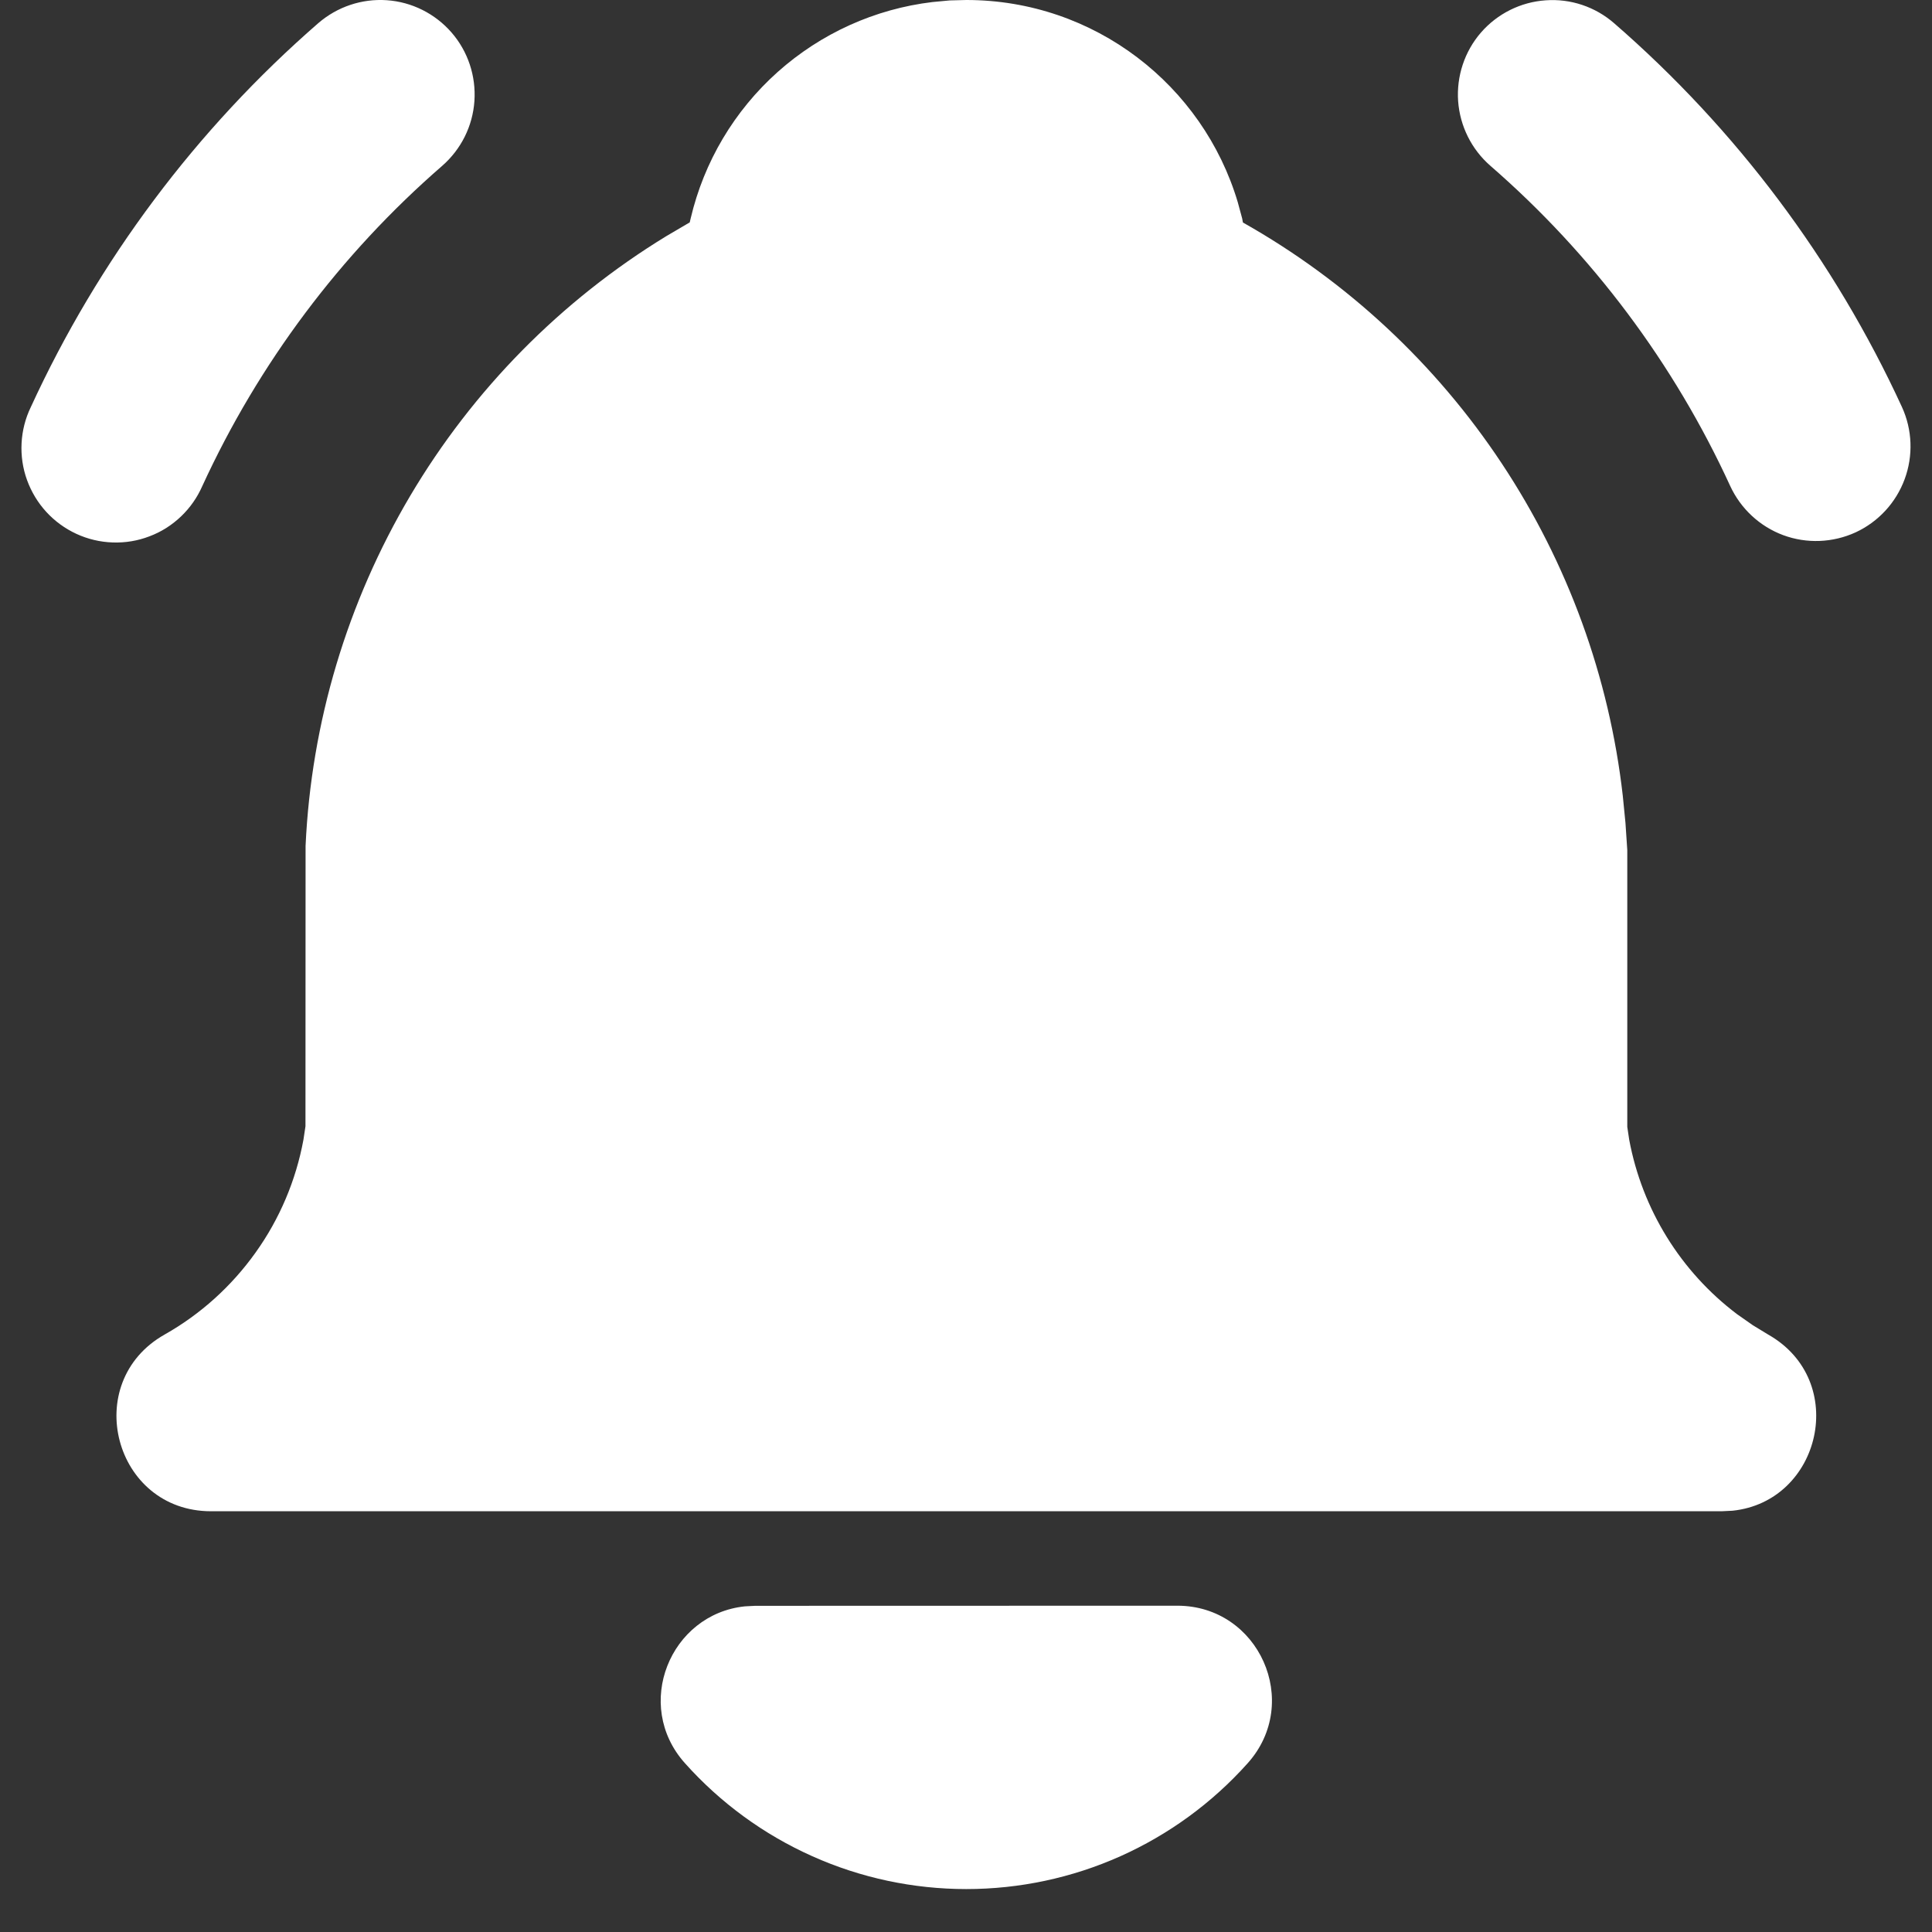 <svg width="18" height="18" viewBox="0 0 18 18" fill="none" xmlns="http://www.w3.org/2000/svg">
<rect x="0" y="0" width="18" height="18" fill="#333333" stroke="none"/>
<path d="M13.798 0.303C13.951 0.127 14.168 0.019 14.4 0.003C14.633 -0.014 14.862 0.063 15.038 0.216C16.176 1.204 17.09 2.423 17.72 3.792C17.817 4.004 17.826 4.246 17.745 4.465C17.664 4.684 17.5 4.862 17.288 4.96C17.076 5.057 16.833 5.067 16.614 4.986C16.396 4.905 16.218 4.74 16.12 4.528C15.596 3.386 14.834 2.369 13.886 1.545C13.71 1.392 13.602 1.175 13.585 0.942C13.569 0.71 13.645 0.479 13.798 0.303ZM2.965 0.216C3.142 0.063 3.371 -0.014 3.604 0.002C3.837 0.018 4.054 0.127 4.207 0.303C4.36 0.479 4.436 0.709 4.42 0.942C4.404 1.175 4.296 1.391 4.12 1.545C3.171 2.369 2.41 3.386 1.885 4.528C1.838 4.635 1.771 4.731 1.686 4.812C1.601 4.893 1.502 4.956 1.392 4.997C1.283 5.039 1.167 5.058 1.05 5.054C0.933 5.05 0.818 5.023 0.712 4.974C0.606 4.925 0.511 4.856 0.432 4.77C0.353 4.684 0.292 4.583 0.252 4.473C0.212 4.363 0.195 4.246 0.201 4.129C0.207 4.013 0.236 3.898 0.287 3.793C0.916 2.424 1.829 1.204 2.965 0.216ZM10.969 14.96C11.73 14.96 12.132 15.861 11.624 16.428C11.294 16.797 10.89 17.092 10.439 17.294C9.987 17.496 9.498 17.6 9.003 17.6C8.508 17.6 8.019 17.496 7.568 17.294C7.116 17.092 6.712 16.797 6.382 16.428C5.896 15.886 6.243 15.038 6.94 14.966L7.036 14.961L10.969 14.96ZM9.003 0C10.198 0 11.208 0.795 11.532 1.884L11.573 2.035L11.58 2.073C12.55 2.62 13.376 3.389 13.991 4.317C14.607 5.246 14.993 6.307 15.119 7.413L15.144 7.666L15.161 7.92V10.499L15.179 10.619C15.3 11.267 15.658 11.847 16.184 12.244L16.331 12.347L16.474 12.434C17.23 12.863 16.966 13.989 16.142 14.075L16.04 14.08H1.966C1.062 14.08 0.746 12.88 1.533 12.434C1.868 12.245 2.157 11.984 2.381 11.67C2.605 11.357 2.757 10.998 2.827 10.619L2.846 10.493L2.847 7.88C2.9 6.73 3.235 5.612 3.821 4.621C4.407 3.631 5.226 2.8 6.208 2.2L6.426 2.072L6.435 2.034C6.559 1.507 6.841 1.032 7.245 0.671C7.648 0.311 8.152 0.083 8.688 0.019L8.848 0.004L9.003 0Z" fill="white"/>
</svg>

